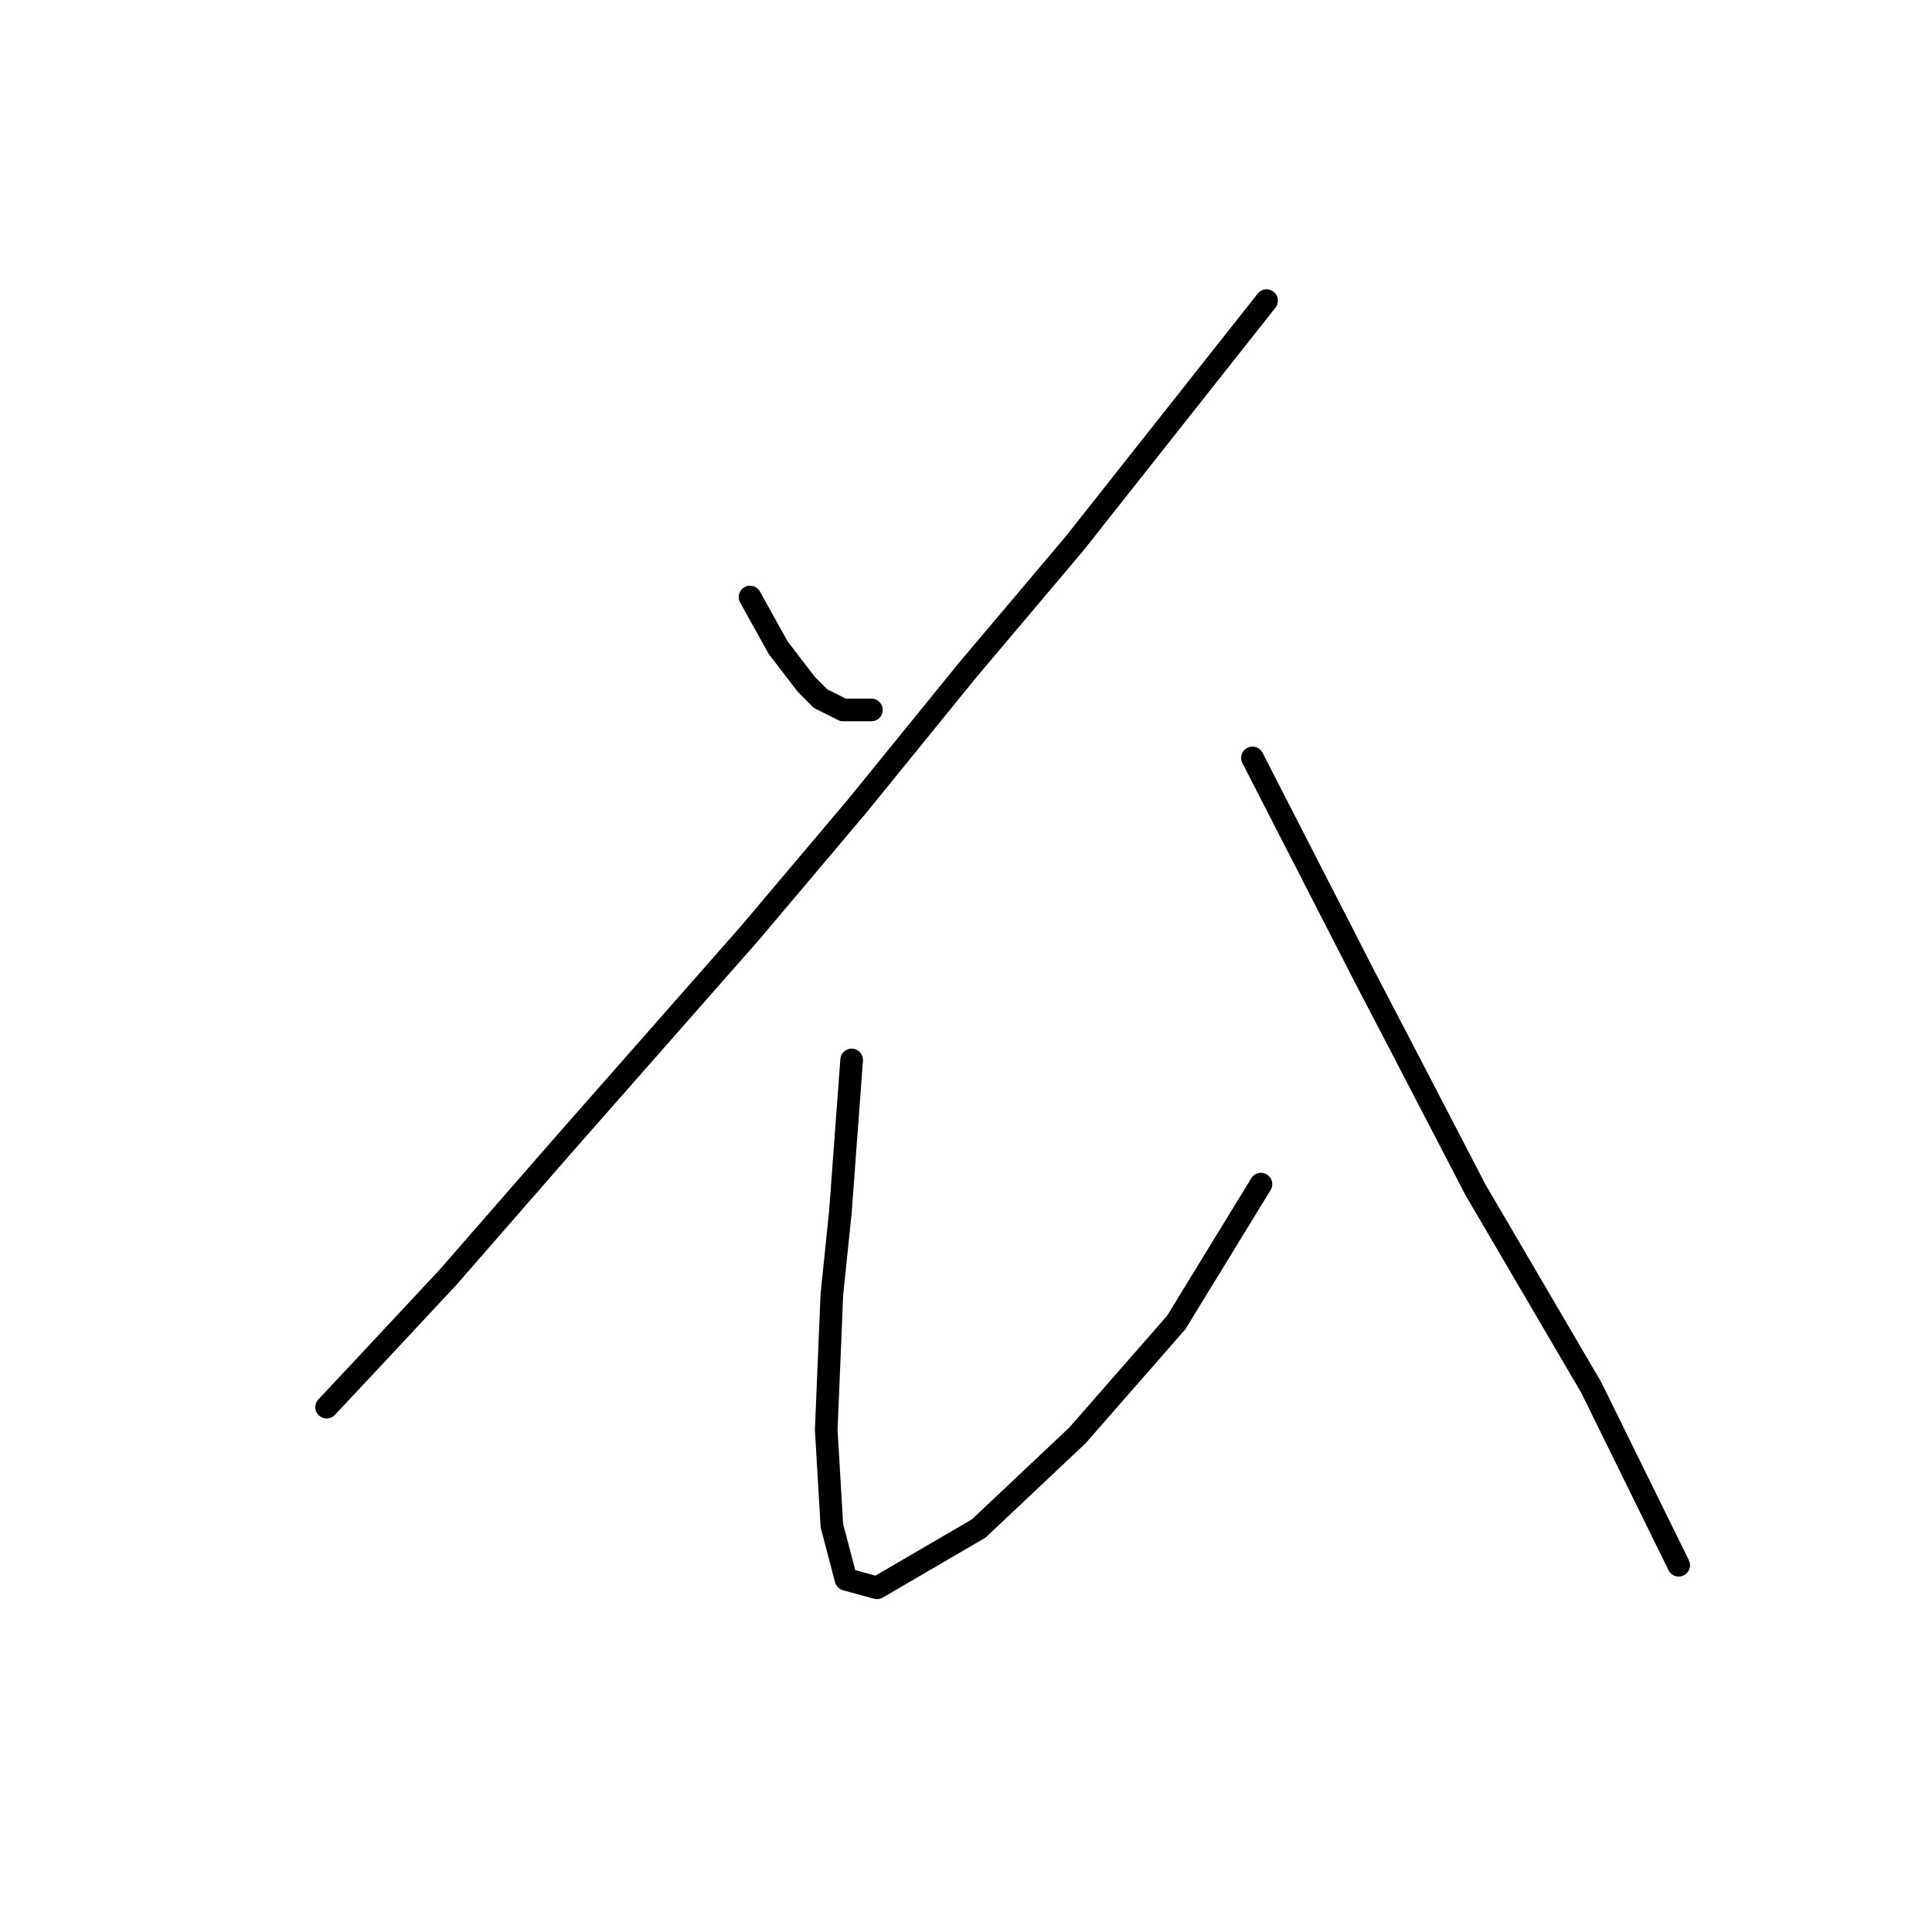 <?xml version="1.0" standalone="no"?>
    <svg width="256" height="256" xmlns="http://www.w3.org/2000/svg" version="1.1">
    <polyline stroke="black" stroke-width="3" stroke-linecap="round" fill="transparent" stroke-linejoin="round" points="99.382 79.108 101.252 82.475 103.122 85.841 106.862 90.703 108.732 92.574 111.725 94.07 115.465 94.07 115.465 94.07 " />
        <polyline stroke="black" stroke-width="3" stroke-linecap="round" fill="transparent" stroke-linejoin="round" points="167.829 39.835 155.112 55.919 142.395 72.002 128.182 88.833 113.595 106.787 99.382 123.618 74.696 151.67 59.36 169.25 48.888 180.471 43.277 186.455 43.277 186.455 " />
        <polyline stroke="black" stroke-width="3" stroke-linecap="round" fill="transparent" stroke-linejoin="round" points="112.847 140.449 112.099 150.548 111.351 160.647 110.229 171.494 109.48 189.447 110.229 202.165 112.099 209.271 116.213 210.393 129.678 202.539 142.769 190.196 155.86 175.234 167.081 156.907 167.081 156.907 " />
        <polyline stroke="black" stroke-width="3" stroke-linecap="round" fill="transparent" stroke-linejoin="round" points="165.959 100.428 173.44 115.015 180.92 129.603 185.409 138.205 195.508 157.655 210.843 183.837 222.438 207.401 222.438 207.401 " />
        </svg>